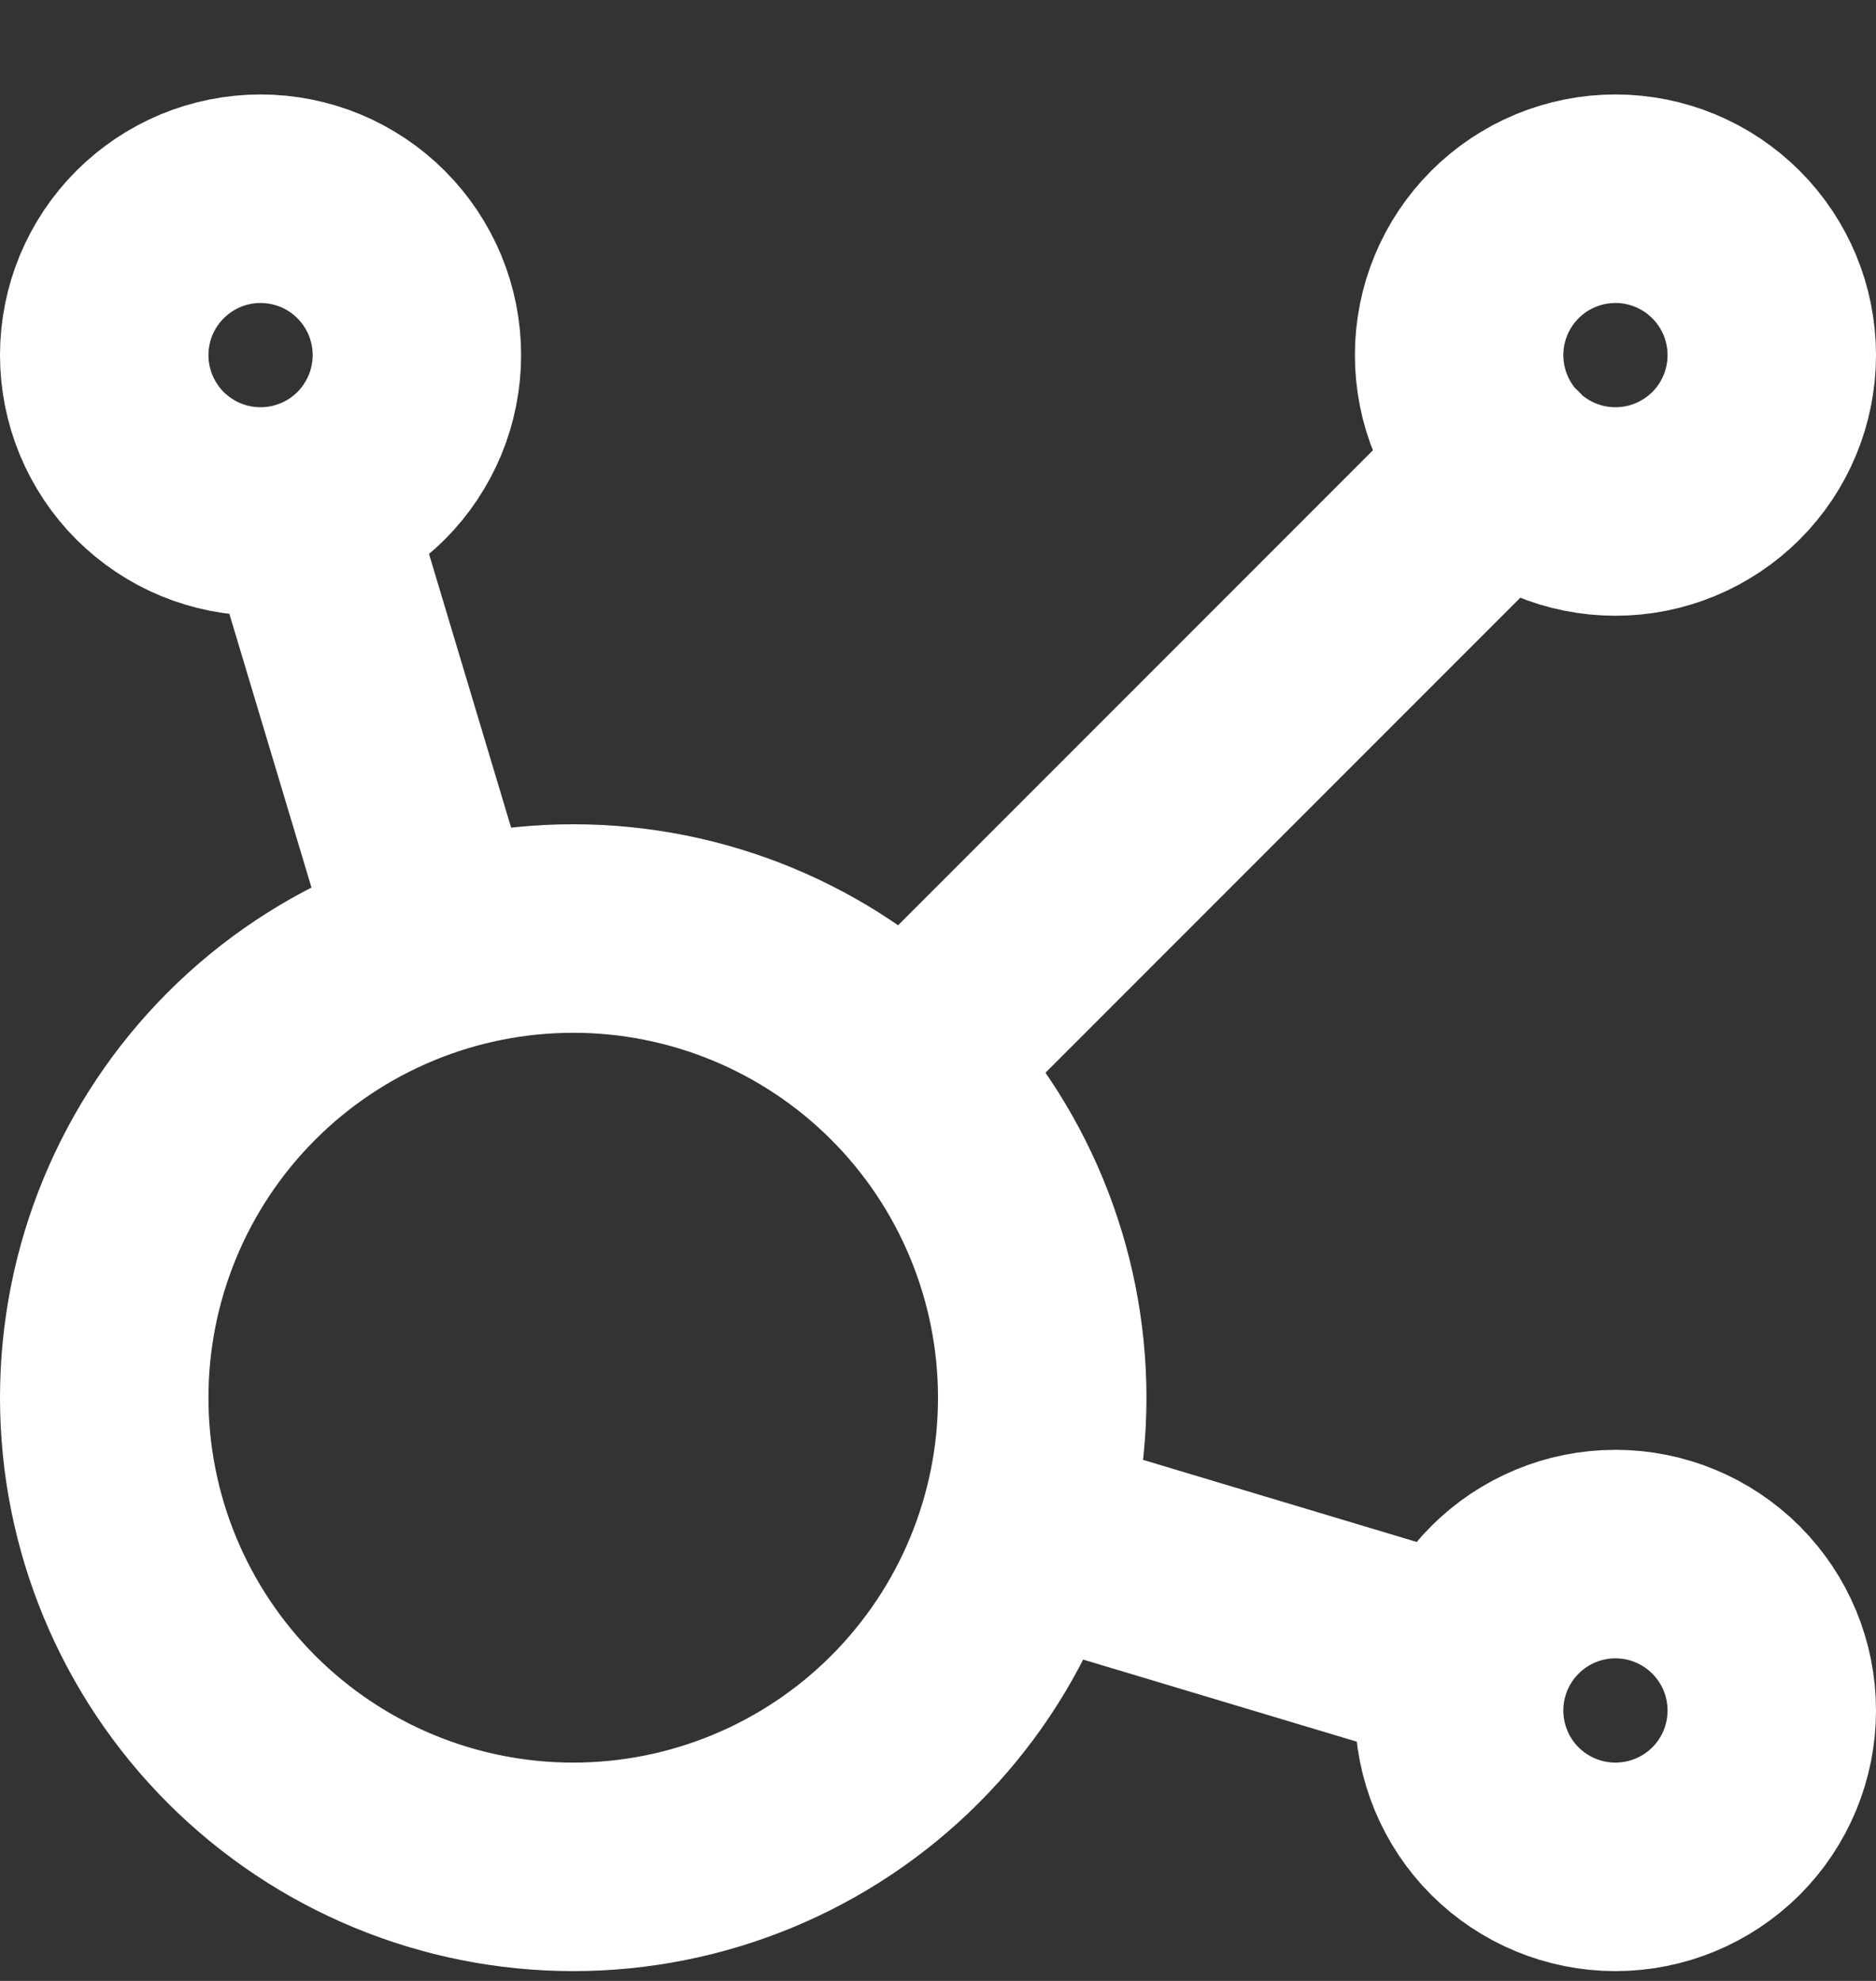 <svg width="18" height="19" viewBox="0 0 18 19" fill="none" xmlns="http://www.w3.org/2000/svg">
<rect x="0" y="0" width="18" height="19" fill="#333333" stroke="none"/>
<path d="M2.931 4.842L4.206 9.091M9.813 14.7L14.064 15.975M8.683 10.223L14.442 4.464M1 3.406C1 3.603 1.039 3.798 1.114 3.98C1.19 4.162 1.3 4.328 1.439 4.467C1.579 4.606 1.744 4.717 1.926 4.792C2.108 4.867 2.303 4.906 2.5 4.906C2.697 4.906 2.892 4.867 3.074 4.792C3.256 4.717 3.421 4.606 3.561 4.467C3.7 4.328 3.81 4.162 3.886 3.98C3.961 3.798 4 3.603 4 3.406C4 3.209 3.961 3.014 3.886 2.832C3.81 2.65 3.7 2.485 3.561 2.346C3.421 2.206 3.256 2.096 3.074 2.02C2.892 1.945 2.697 1.906 2.5 1.906C2.303 1.906 2.108 1.945 1.926 2.02C1.744 2.096 1.579 2.206 1.439 2.346C1.3 2.485 1.19 2.65 1.114 2.832C1.039 3.014 1 3.209 1 3.406ZM14 3.406C14 3.804 14.158 4.186 14.439 4.467C14.721 4.748 15.102 4.906 15.5 4.906C15.898 4.906 16.279 4.748 16.561 4.467C16.842 4.186 17 3.804 17 3.406C17 3.008 16.842 2.627 16.561 2.346C16.279 2.064 15.898 1.906 15.5 1.906C15.102 1.906 14.721 2.064 14.439 2.346C14.158 2.627 14 3.008 14 3.406ZM14 16.406C14 16.804 14.158 17.186 14.439 17.467C14.721 17.748 15.102 17.906 15.5 17.906C15.898 17.906 16.279 17.748 16.561 17.467C16.842 17.186 17 16.804 17 16.406C17 16.008 16.842 15.627 16.561 15.346C16.279 15.064 15.898 14.906 15.5 14.906C15.102 14.906 14.721 15.064 14.439 15.346C14.158 15.627 14 16.008 14 16.406ZM1 13.406C1 14.6 1.474 15.744 2.318 16.588C3.162 17.432 4.307 17.906 5.5 17.906C6.693 17.906 7.838 17.432 8.682 16.588C9.526 15.744 10 14.6 10 13.406C10 12.213 9.526 11.068 8.682 10.224C7.838 9.38 6.693 8.906 5.5 8.906C4.307 8.906 3.162 9.38 2.318 10.224C1.474 11.068 1 12.213 1 13.406Z" stroke="white" stroke-width="2" stroke-linecap="round" stroke-linejoin="round"/>
</svg>
